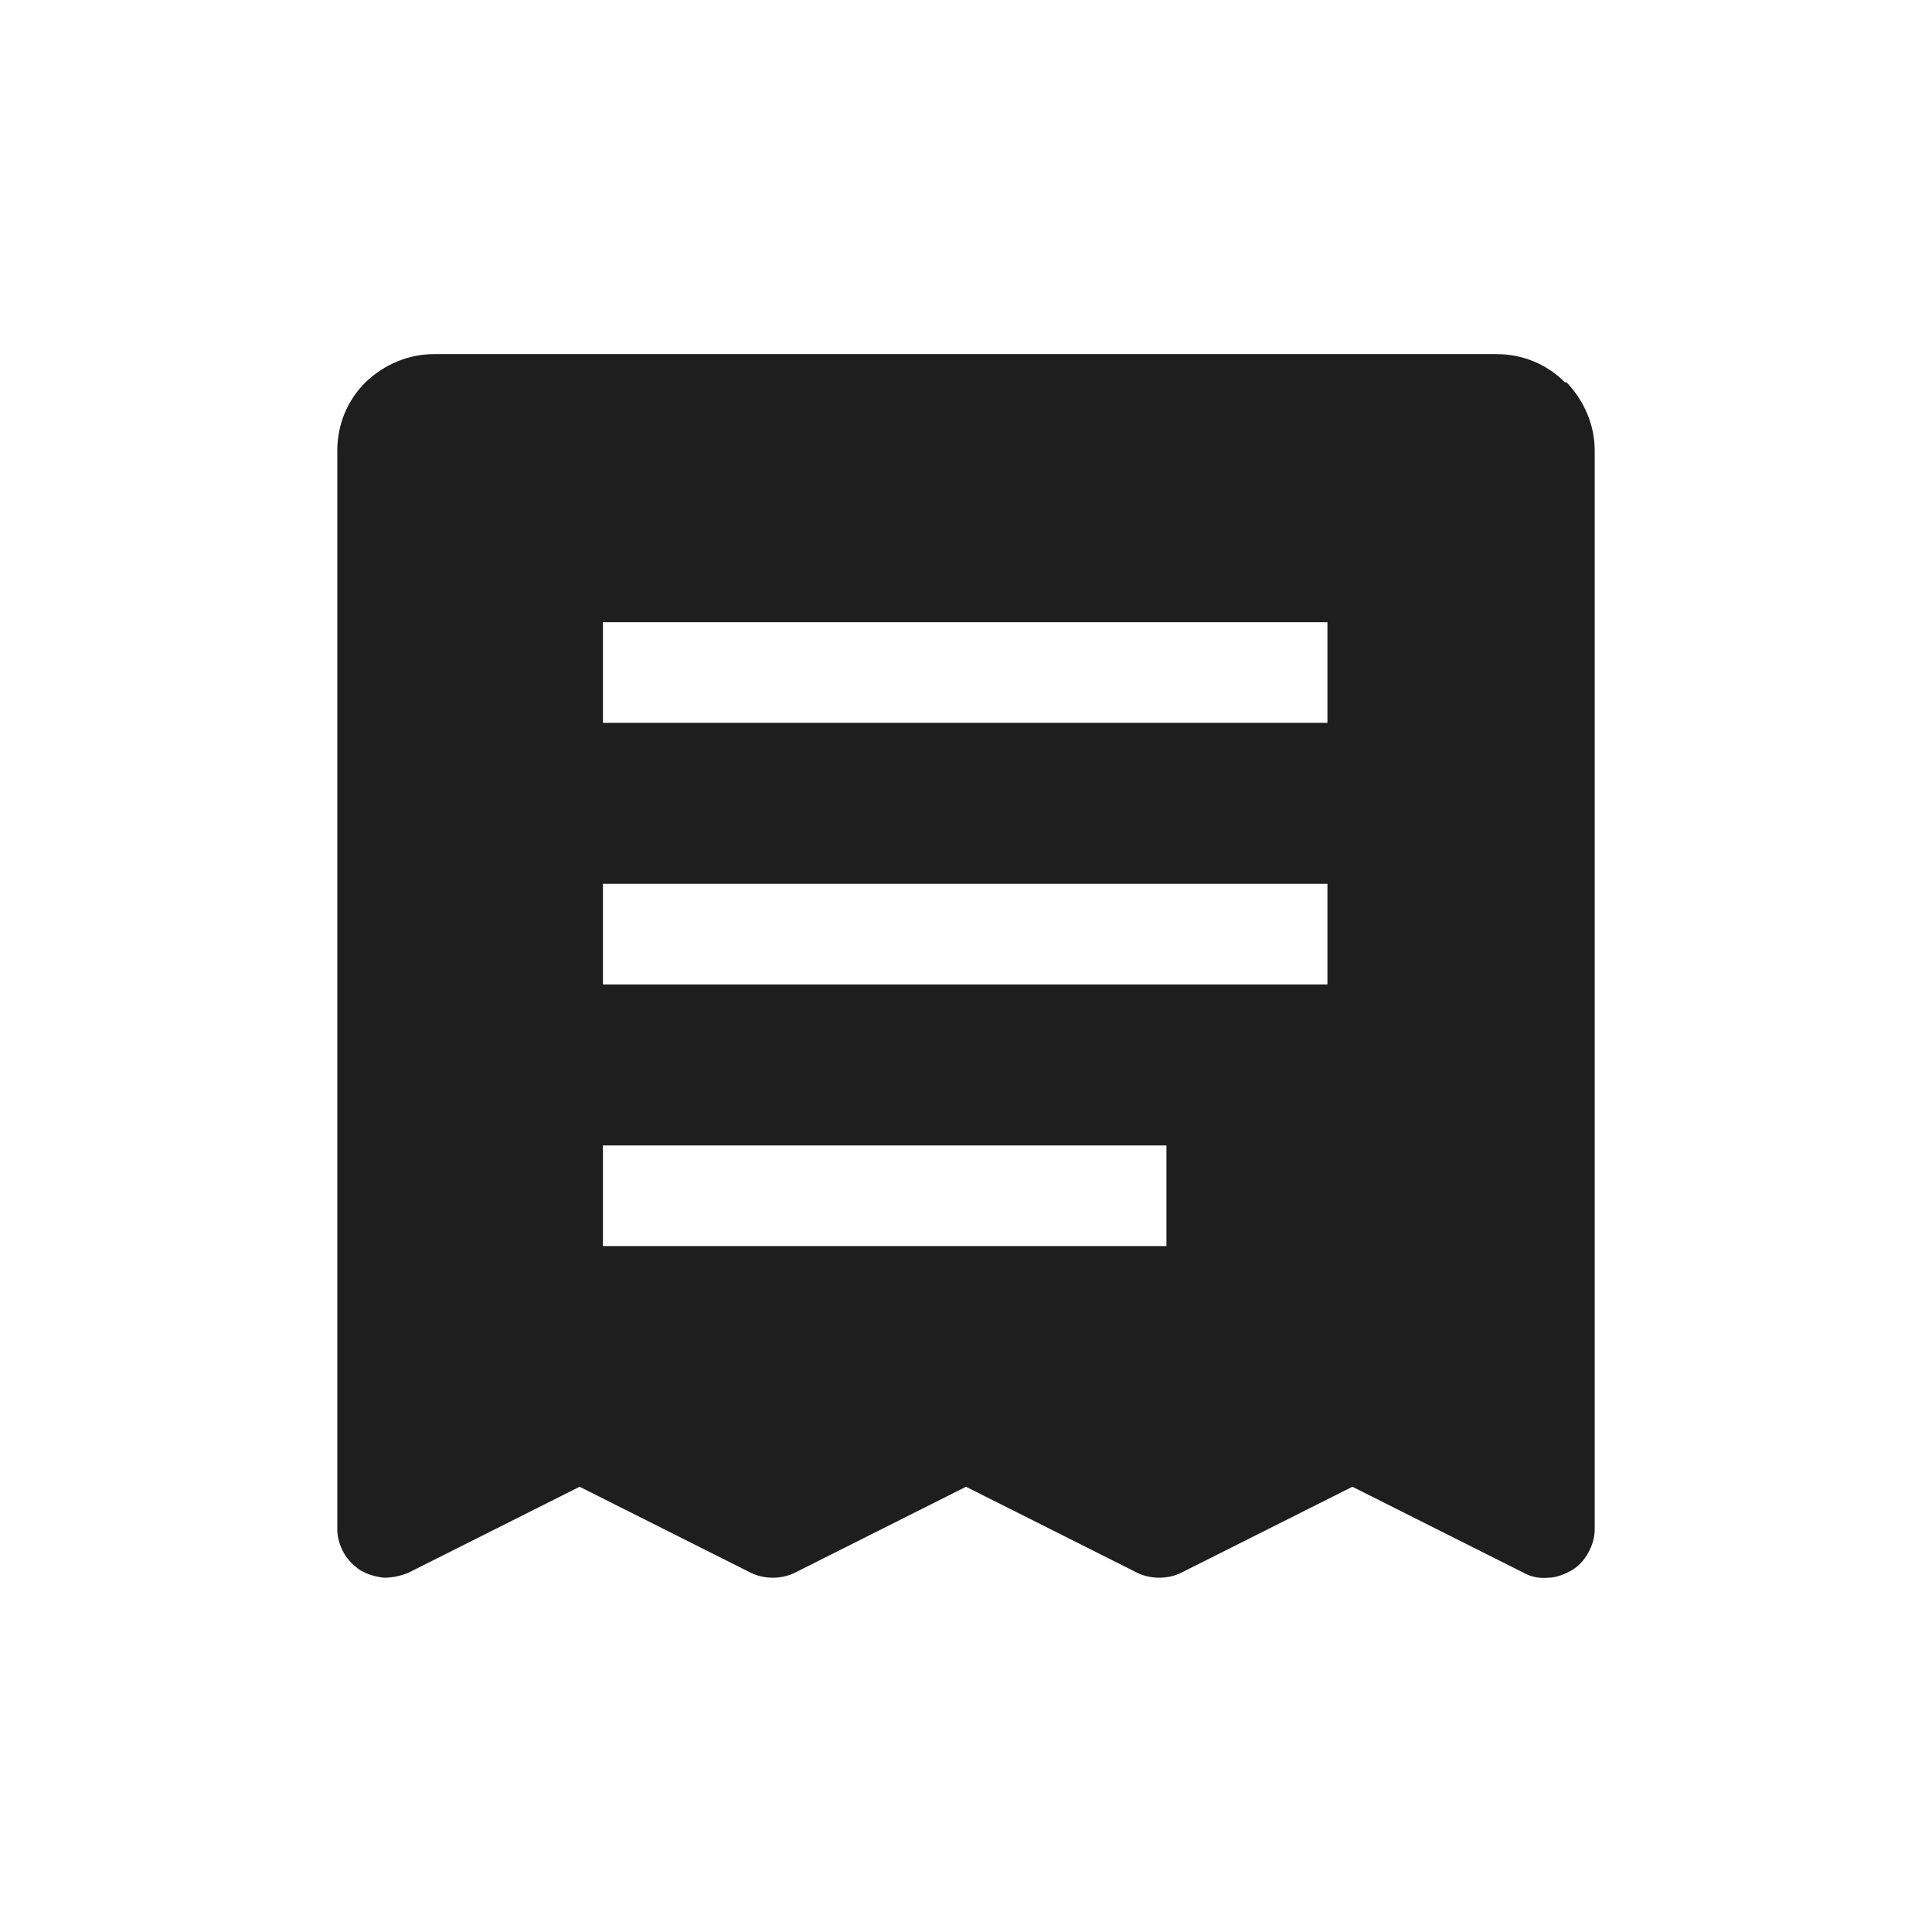 <svg width="24" height="24" viewBox="0 0 24 24" fill="none" xmlns="http://www.w3.org/2000/svg">
<path fill-rule="evenodd" clip-rule="evenodd" d="M19.44 4.749C19.21 4.519 18.91 4.399 18.59 4.399H5.39C5.07 4.399 4.77 4.529 4.54 4.749C4.31 4.979 4.19 5.279 4.19 5.599V18.999C4.19 19.099 4.22 19.199 4.27 19.289C4.32 19.379 4.39 19.449 4.48 19.509C4.57 19.559 4.67 19.589 4.77 19.599C4.87 19.599 4.97 19.579 5.07 19.539L7.2 18.469L9.33 19.539C9.41 19.579 9.51 19.599 9.6 19.599C9.69 19.599 9.79 19.579 9.87 19.539L12 18.469L14.13 19.539C14.21 19.579 14.31 19.599 14.4 19.599C14.49 19.599 14.59 19.579 14.67 19.539L16.8 18.469L18.93 19.539C19.02 19.589 19.12 19.609 19.23 19.599C19.33 19.599 19.43 19.559 19.52 19.509C19.61 19.459 19.68 19.379 19.73 19.289C19.78 19.199 19.81 19.099 19.81 18.999V5.599C19.81 5.279 19.68 4.979 19.46 4.749H19.44ZM14.49 15.479H7.49V14.229H14.49V15.479ZM16.49 12.229H7.49V10.979H16.49V12.229ZM16.49 8.979H7.49V7.729H16.49V8.979Z" fill="#1E1E1E"/>
</svg>
